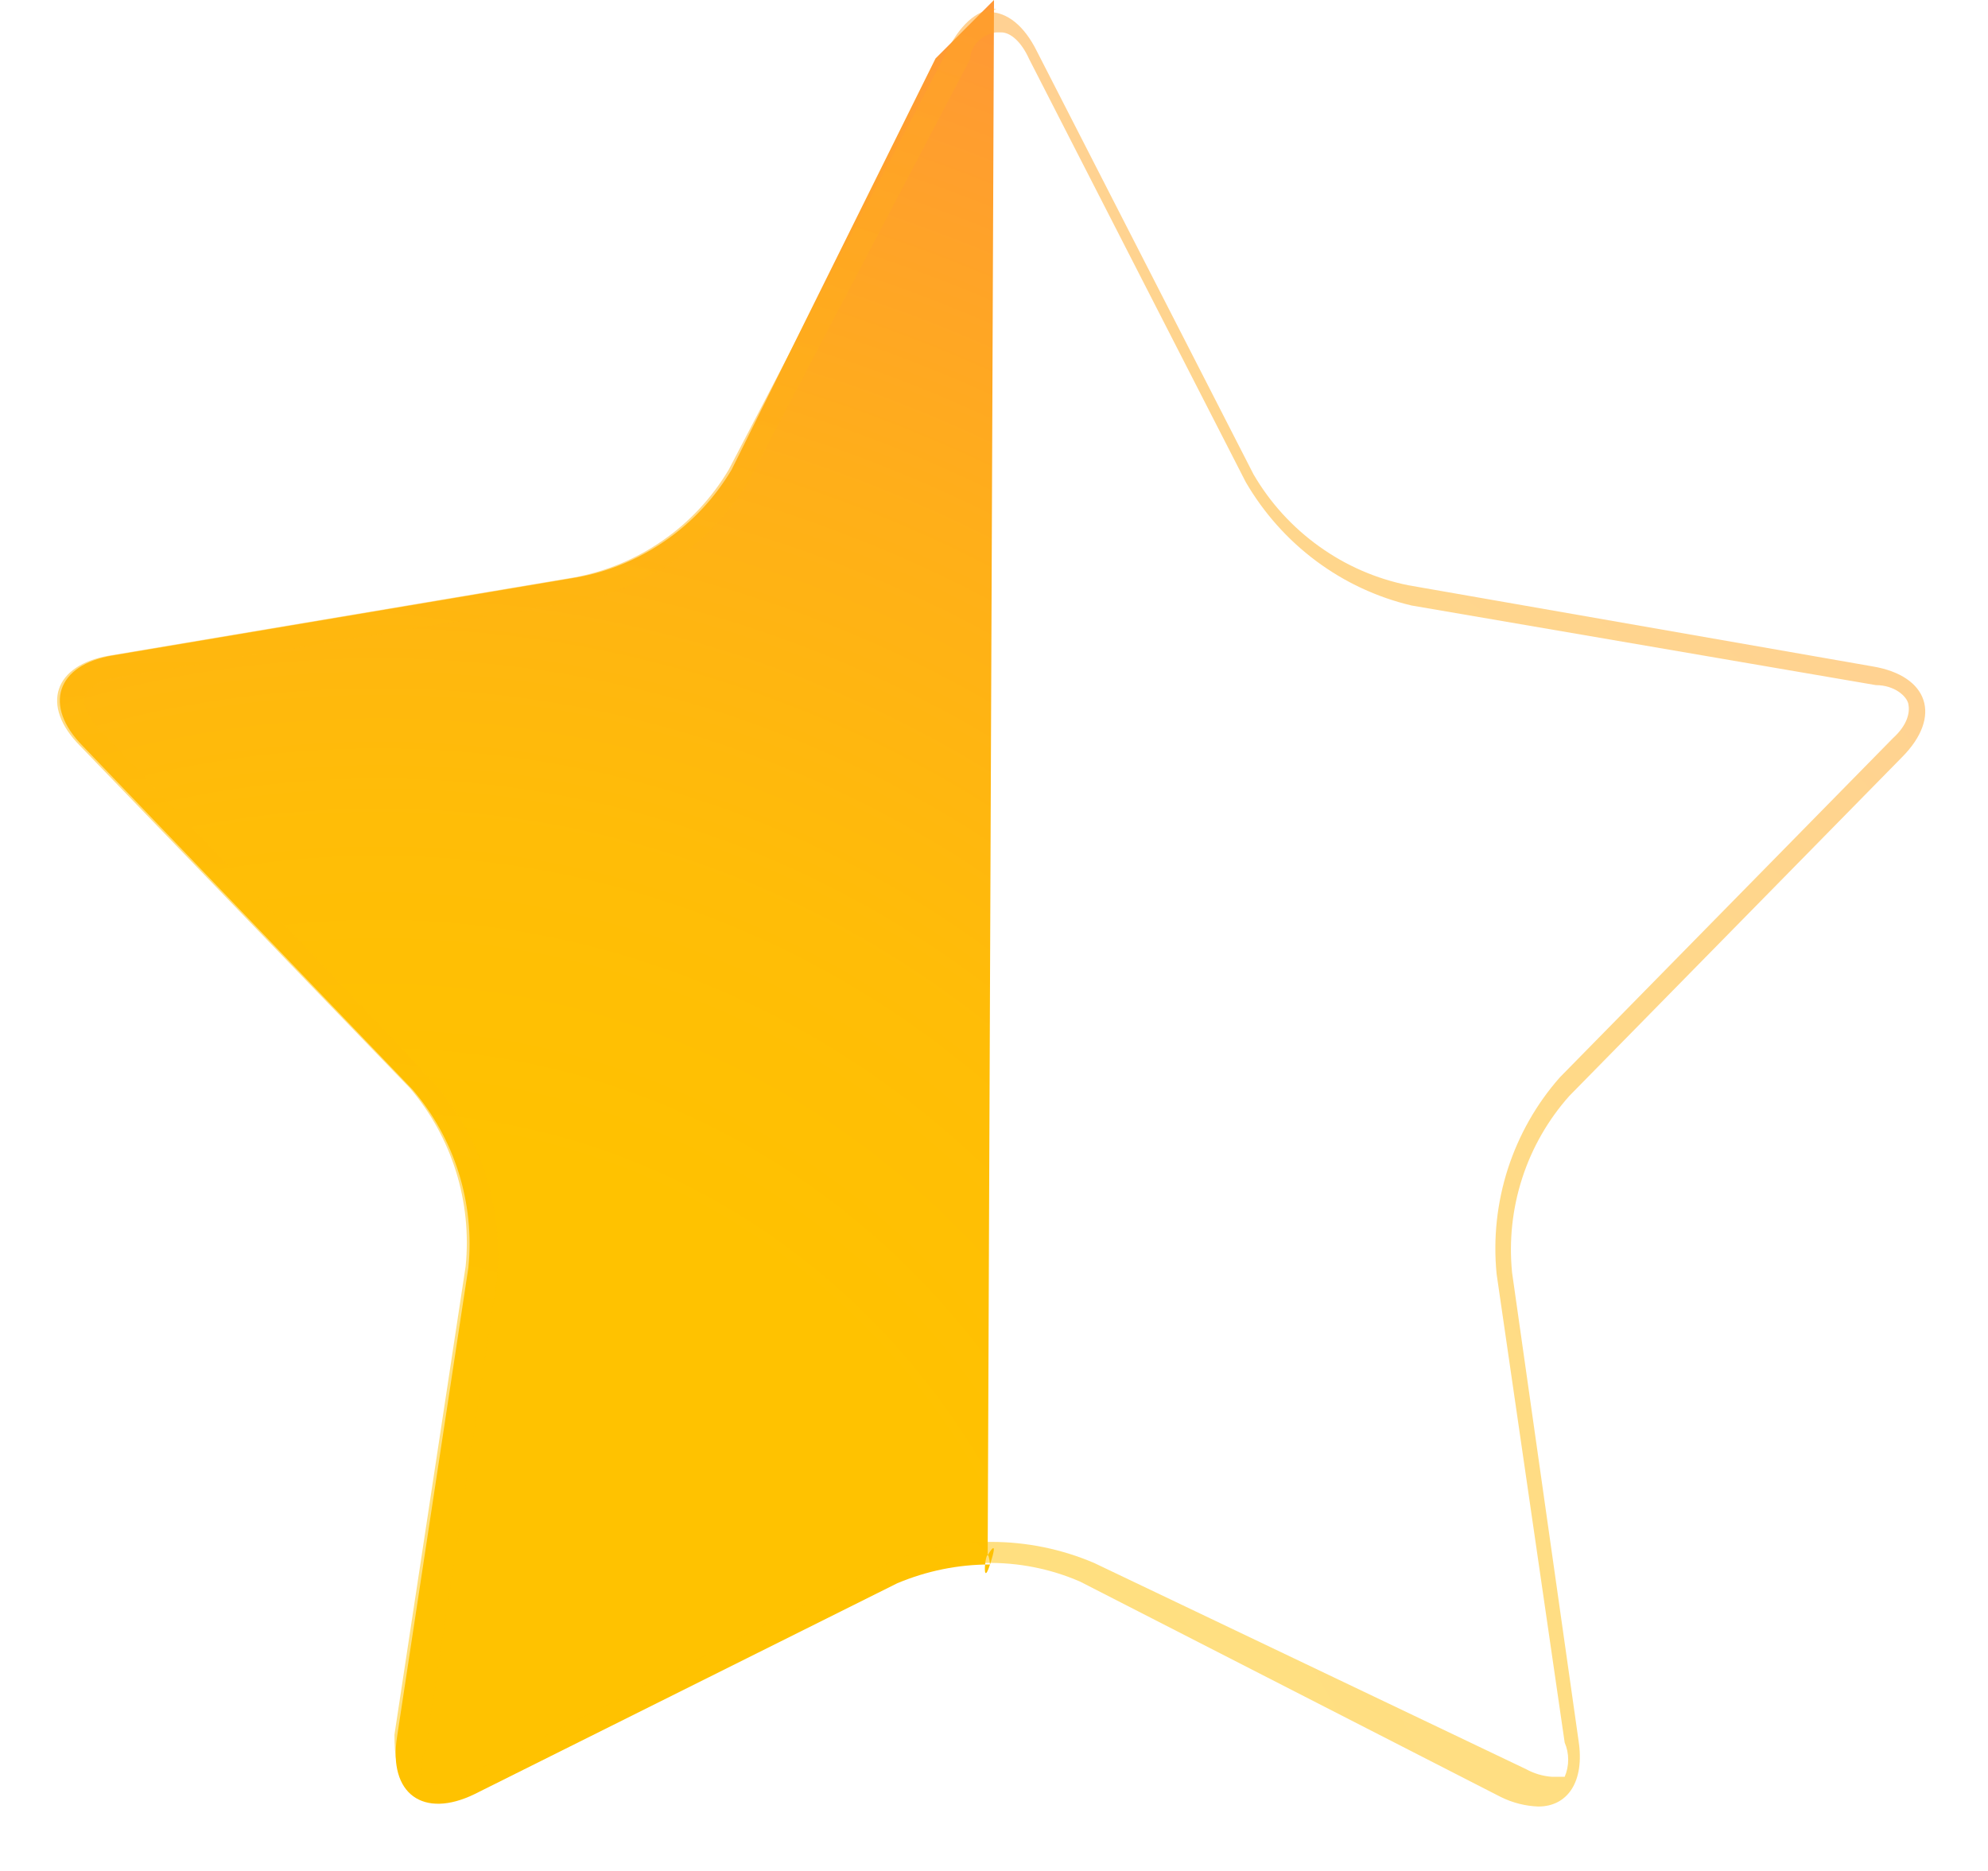 <svg width="17" height="16" viewBox="0 0 17 16" fill="none" xmlns="http://www.w3.org/2000/svg">
<path d="M8.466 13.379C8.193 13.379 7.924 13.434 7.672 13.54L4.058 15.343C3.621 15.556 3.317 15.343 3.396 14.849L4.005 10.842C4.033 10.569 4.005 10.293 3.923 10.031C3.841 9.769 3.707 9.527 3.529 9.319L0.709 6.381C0.365 6.034 0.484 5.686 0.961 5.606L4.932 4.938C5.205 4.889 5.464 4.781 5.692 4.622C5.921 4.463 6.113 4.257 6.256 4.017L8 0.5C8.5 3.79086e-05 8.5 0 8.5 0L8.446 13.3C8.446 13.3 8.55 13.12 8.466 13.379C8.439 13.107 8.382 13.639 8.466 13.379Z" fill="url(#paint0_radial_732_2877)"/>
<path style="mix-blend-mode:multiply" opacity="0.5" d="M8.562 0.277C8.641 0.277 8.734 0.357 8.8 0.504L10.653 4.123C10.806 4.386 11.011 4.616 11.254 4.797C11.498 4.979 11.775 5.108 12.07 5.178L16.041 5.859C16.2 5.859 16.305 5.953 16.319 6.02C16.332 6.086 16.319 6.193 16.186 6.314L13.34 9.212C13.139 9.439 12.988 9.706 12.894 9.996C12.801 10.286 12.768 10.591 12.798 10.895L13.38 14.902C13.4 14.948 13.41 14.998 13.41 15.048C13.41 15.099 13.4 15.149 13.38 15.195C13.38 15.195 13.38 15.195 13.274 15.195C13.195 15.19 13.118 15.167 13.049 15.129L9.356 13.366C9.077 13.247 8.778 13.186 8.476 13.186C8.173 13.186 7.874 13.247 7.596 13.366L3.969 15.195C3.899 15.234 3.822 15.257 3.744 15.262C3.664 15.262 3.638 15.262 3.638 15.262C3.615 15.216 3.604 15.166 3.604 15.115C3.604 15.064 3.615 15.014 3.638 14.968L4.247 10.961C4.278 10.657 4.247 10.35 4.155 10.058C4.064 9.766 3.915 9.497 3.717 9.265L0.858 6.247C0.752 6.127 0.699 6.02 0.726 5.953C0.752 5.886 0.845 5.819 1.004 5.793L4.975 5.138C5.27 5.074 5.549 4.95 5.795 4.773C6.041 4.596 6.248 4.371 6.404 4.11L8.297 0.504C8.297 0.357 8.456 0.277 8.522 0.277M8.522 0.076C8.377 0.076 8.231 0.183 8.112 0.41L6.232 4.016C6.089 4.256 5.897 4.463 5.669 4.621C5.441 4.78 5.181 4.888 4.908 4.938L0.937 5.606C0.461 5.686 0.342 6.033 0.686 6.38L3.505 9.305C3.683 9.513 3.817 9.755 3.899 10.017C3.981 10.279 4.009 10.555 3.982 10.828L3.373 14.835C3.373 15.195 3.466 15.409 3.717 15.409C3.827 15.405 3.936 15.378 4.035 15.329L7.648 13.526C7.894 13.416 8.161 13.362 8.429 13.366C8.707 13.361 8.982 13.415 9.237 13.526L12.837 15.369C12.937 15.418 13.045 15.445 13.155 15.449C13.406 15.449 13.552 15.235 13.499 14.888L12.93 10.881C12.903 10.609 12.933 10.334 13.017 10.075C13.101 9.815 13.239 9.575 13.42 9.372L16.266 6.474C16.61 6.127 16.491 5.779 16.014 5.699L12.043 5.005C11.769 4.95 11.509 4.837 11.281 4.673C11.053 4.51 10.861 4.3 10.719 4.056L8.866 0.437C8.76 0.223 8.615 0.103 8.456 0.103L8.522 0.076Z" fill="url(#paint1_radial_732_2877)"/>
<defs>
<radialGradient id="paint0_radial_732_2877" cx="0" cy="0" r="1" gradientUnits="userSpaceOnUse" gradientTransform="translate(3.224 15.65) scale(16.705 16.855)">
<stop offset="0.35" stop-color="#FFC200"/>
<stop offset="0.51" stop-color="#FFBD07"/>
<stop offset="0.72" stop-color="#FFAF19"/>
<stop offset="0.98" stop-color="#FF9737"/>
<stop offset="1" stop-color="#FF953A"/>
</radialGradient>
<radialGradient id="paint1_radial_732_2877" cx="0" cy="0" r="1" gradientUnits="userSpaceOnUse" gradientTransform="translate(1.957 19.83) scale(24.157 24.375)">
<stop offset="0.35" stop-color="#FFC200"/>
<stop offset="0.51" stop-color="#FFBD07"/>
<stop offset="0.72" stop-color="#FFAF19"/>
<stop offset="0.98" stop-color="#FF9737"/>
<stop offset="1" stop-color="#FF953A"/>
</radialGradient>
</defs>
</svg>
